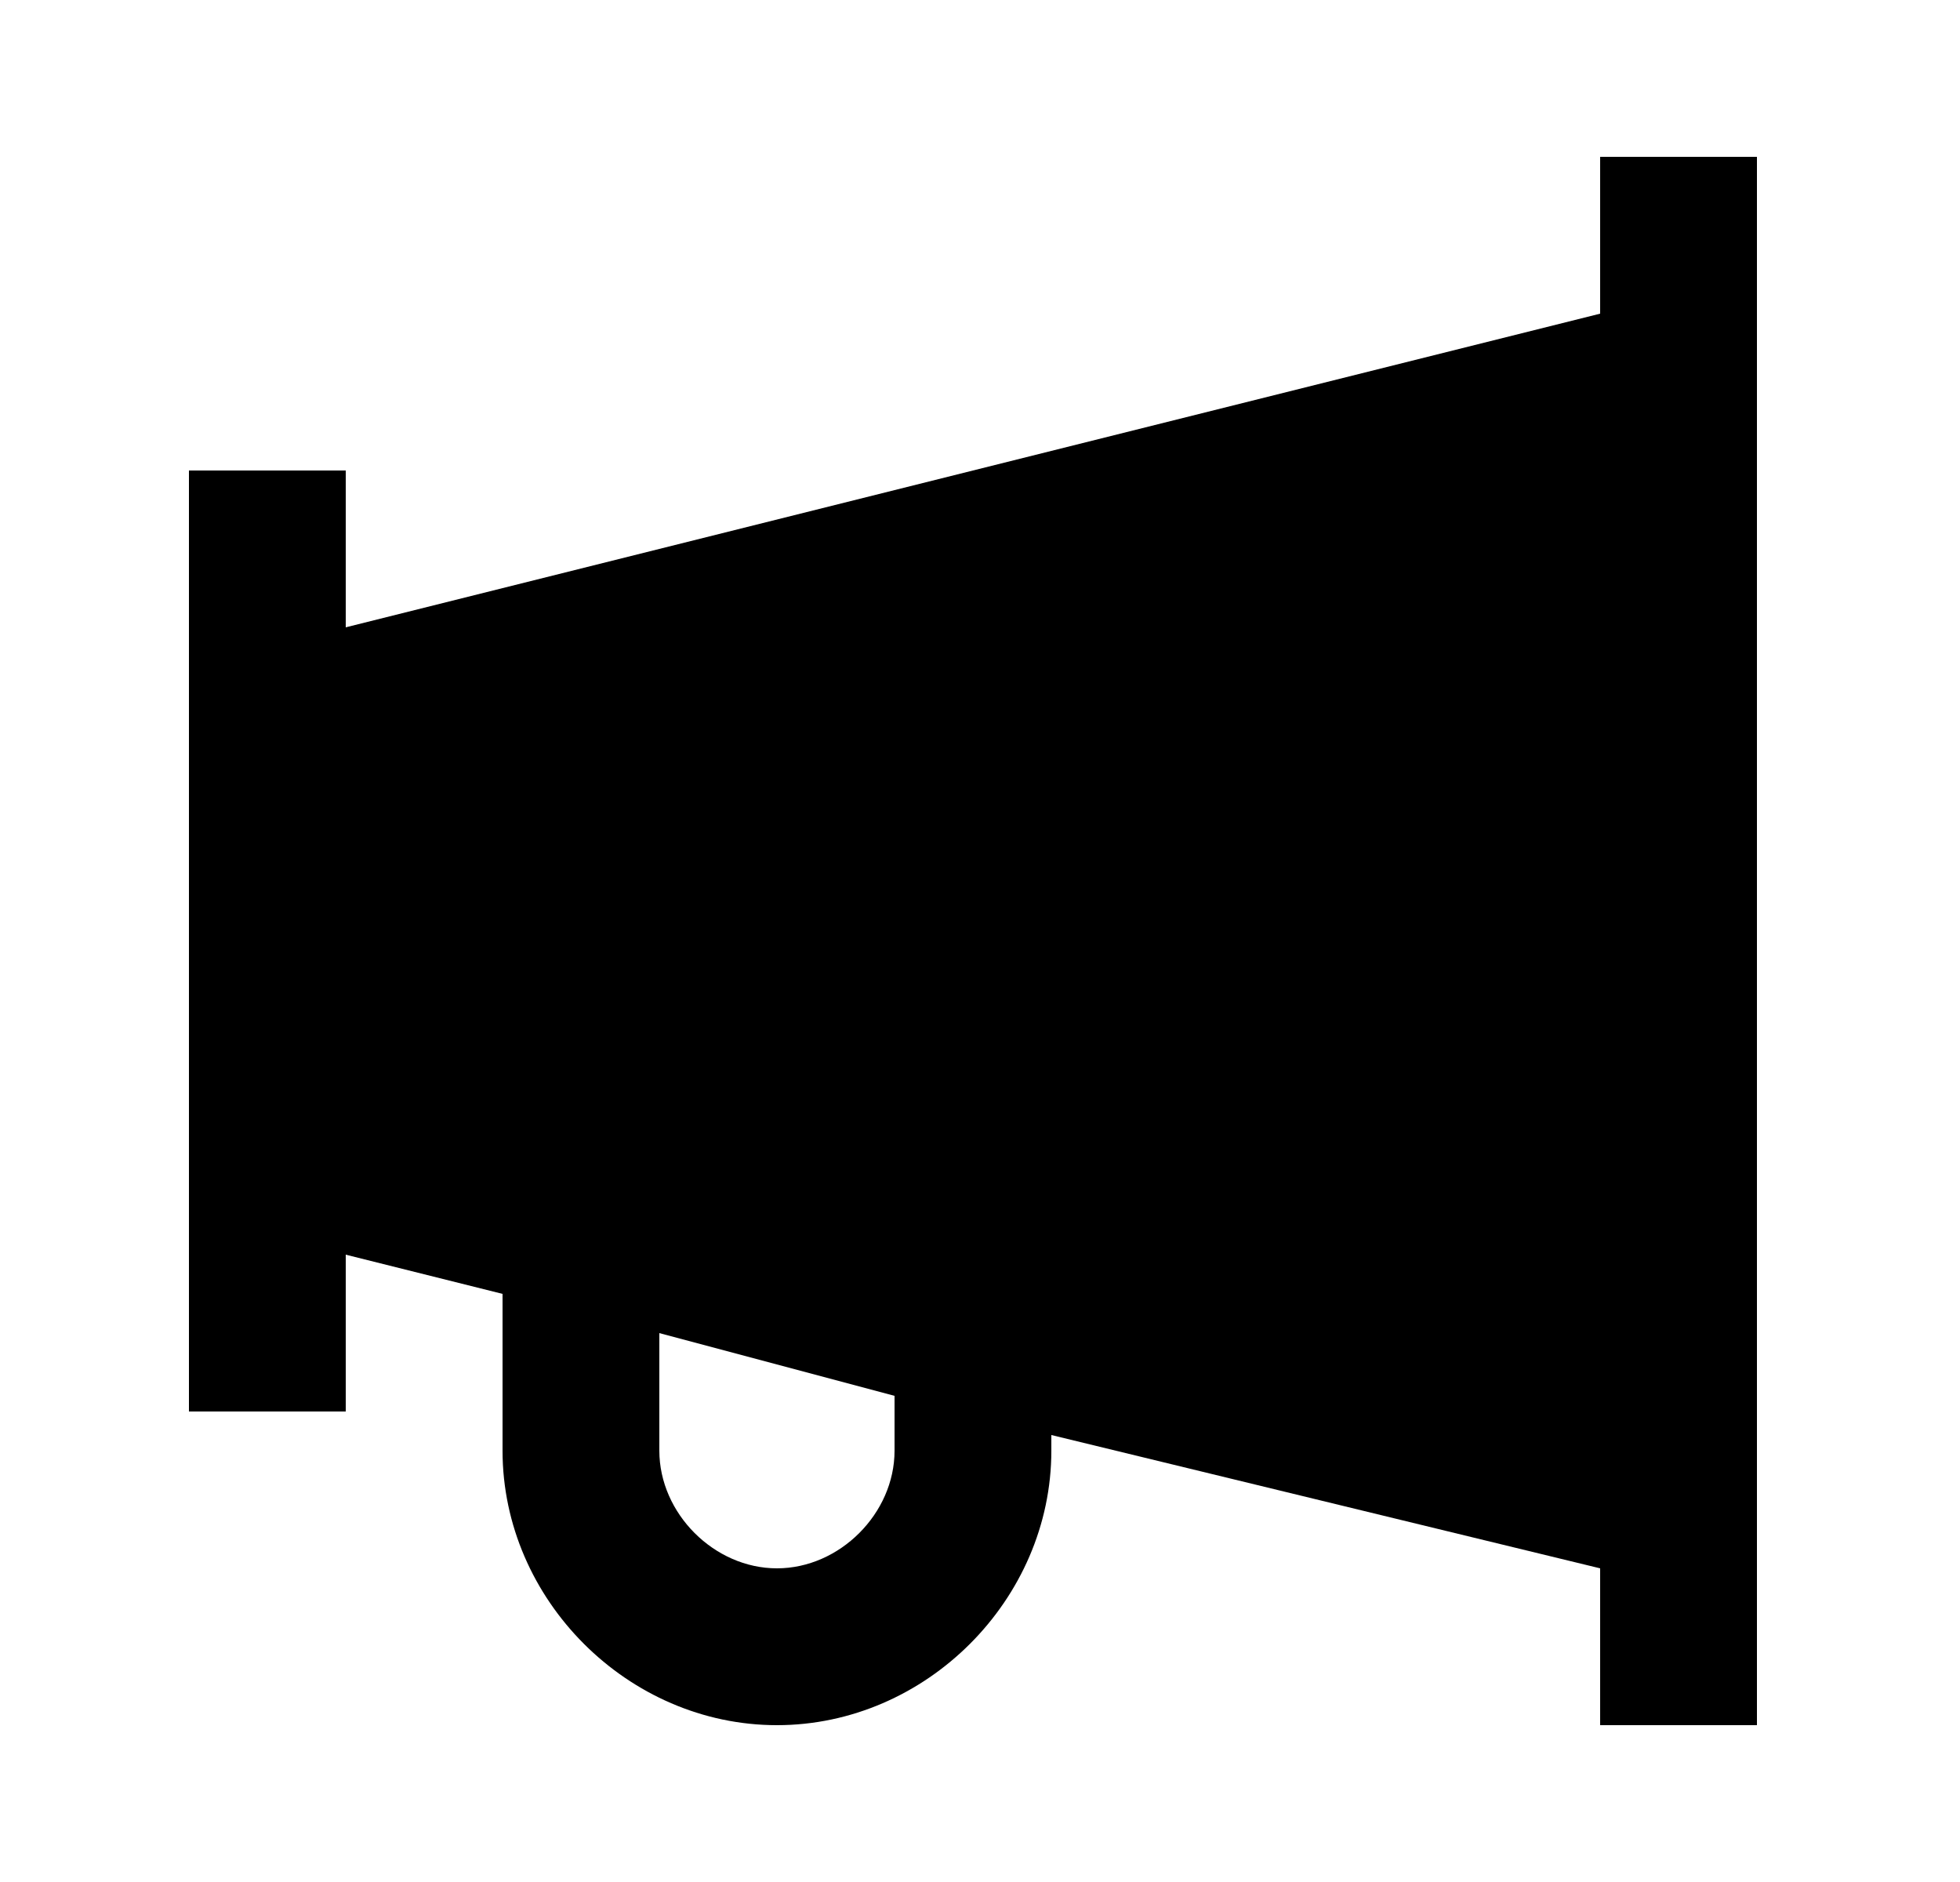 <svg width="25" height="24" viewBox="0 0 25 24" fill="none" xmlns="http://www.w3.org/2000/svg">
<g id="307">
<path id="Vector" d="M20.41 2V4L4.41 8V6H2.41V18H4.41V16L6.41 16.5V18.5C6.41 20.4 8.01 22 9.91 22C11.81 22 13.41 20.4 13.41 18.5V18.3L20.41 20V22H22.41V2H20.41ZM11.41 18.5C11.41 19.3 10.71 20 9.91 20C9.11 20 8.41 19.3 8.41 18.5V17L11.41 17.8V18.5Z" fill="black"/>
</g>
</svg>
